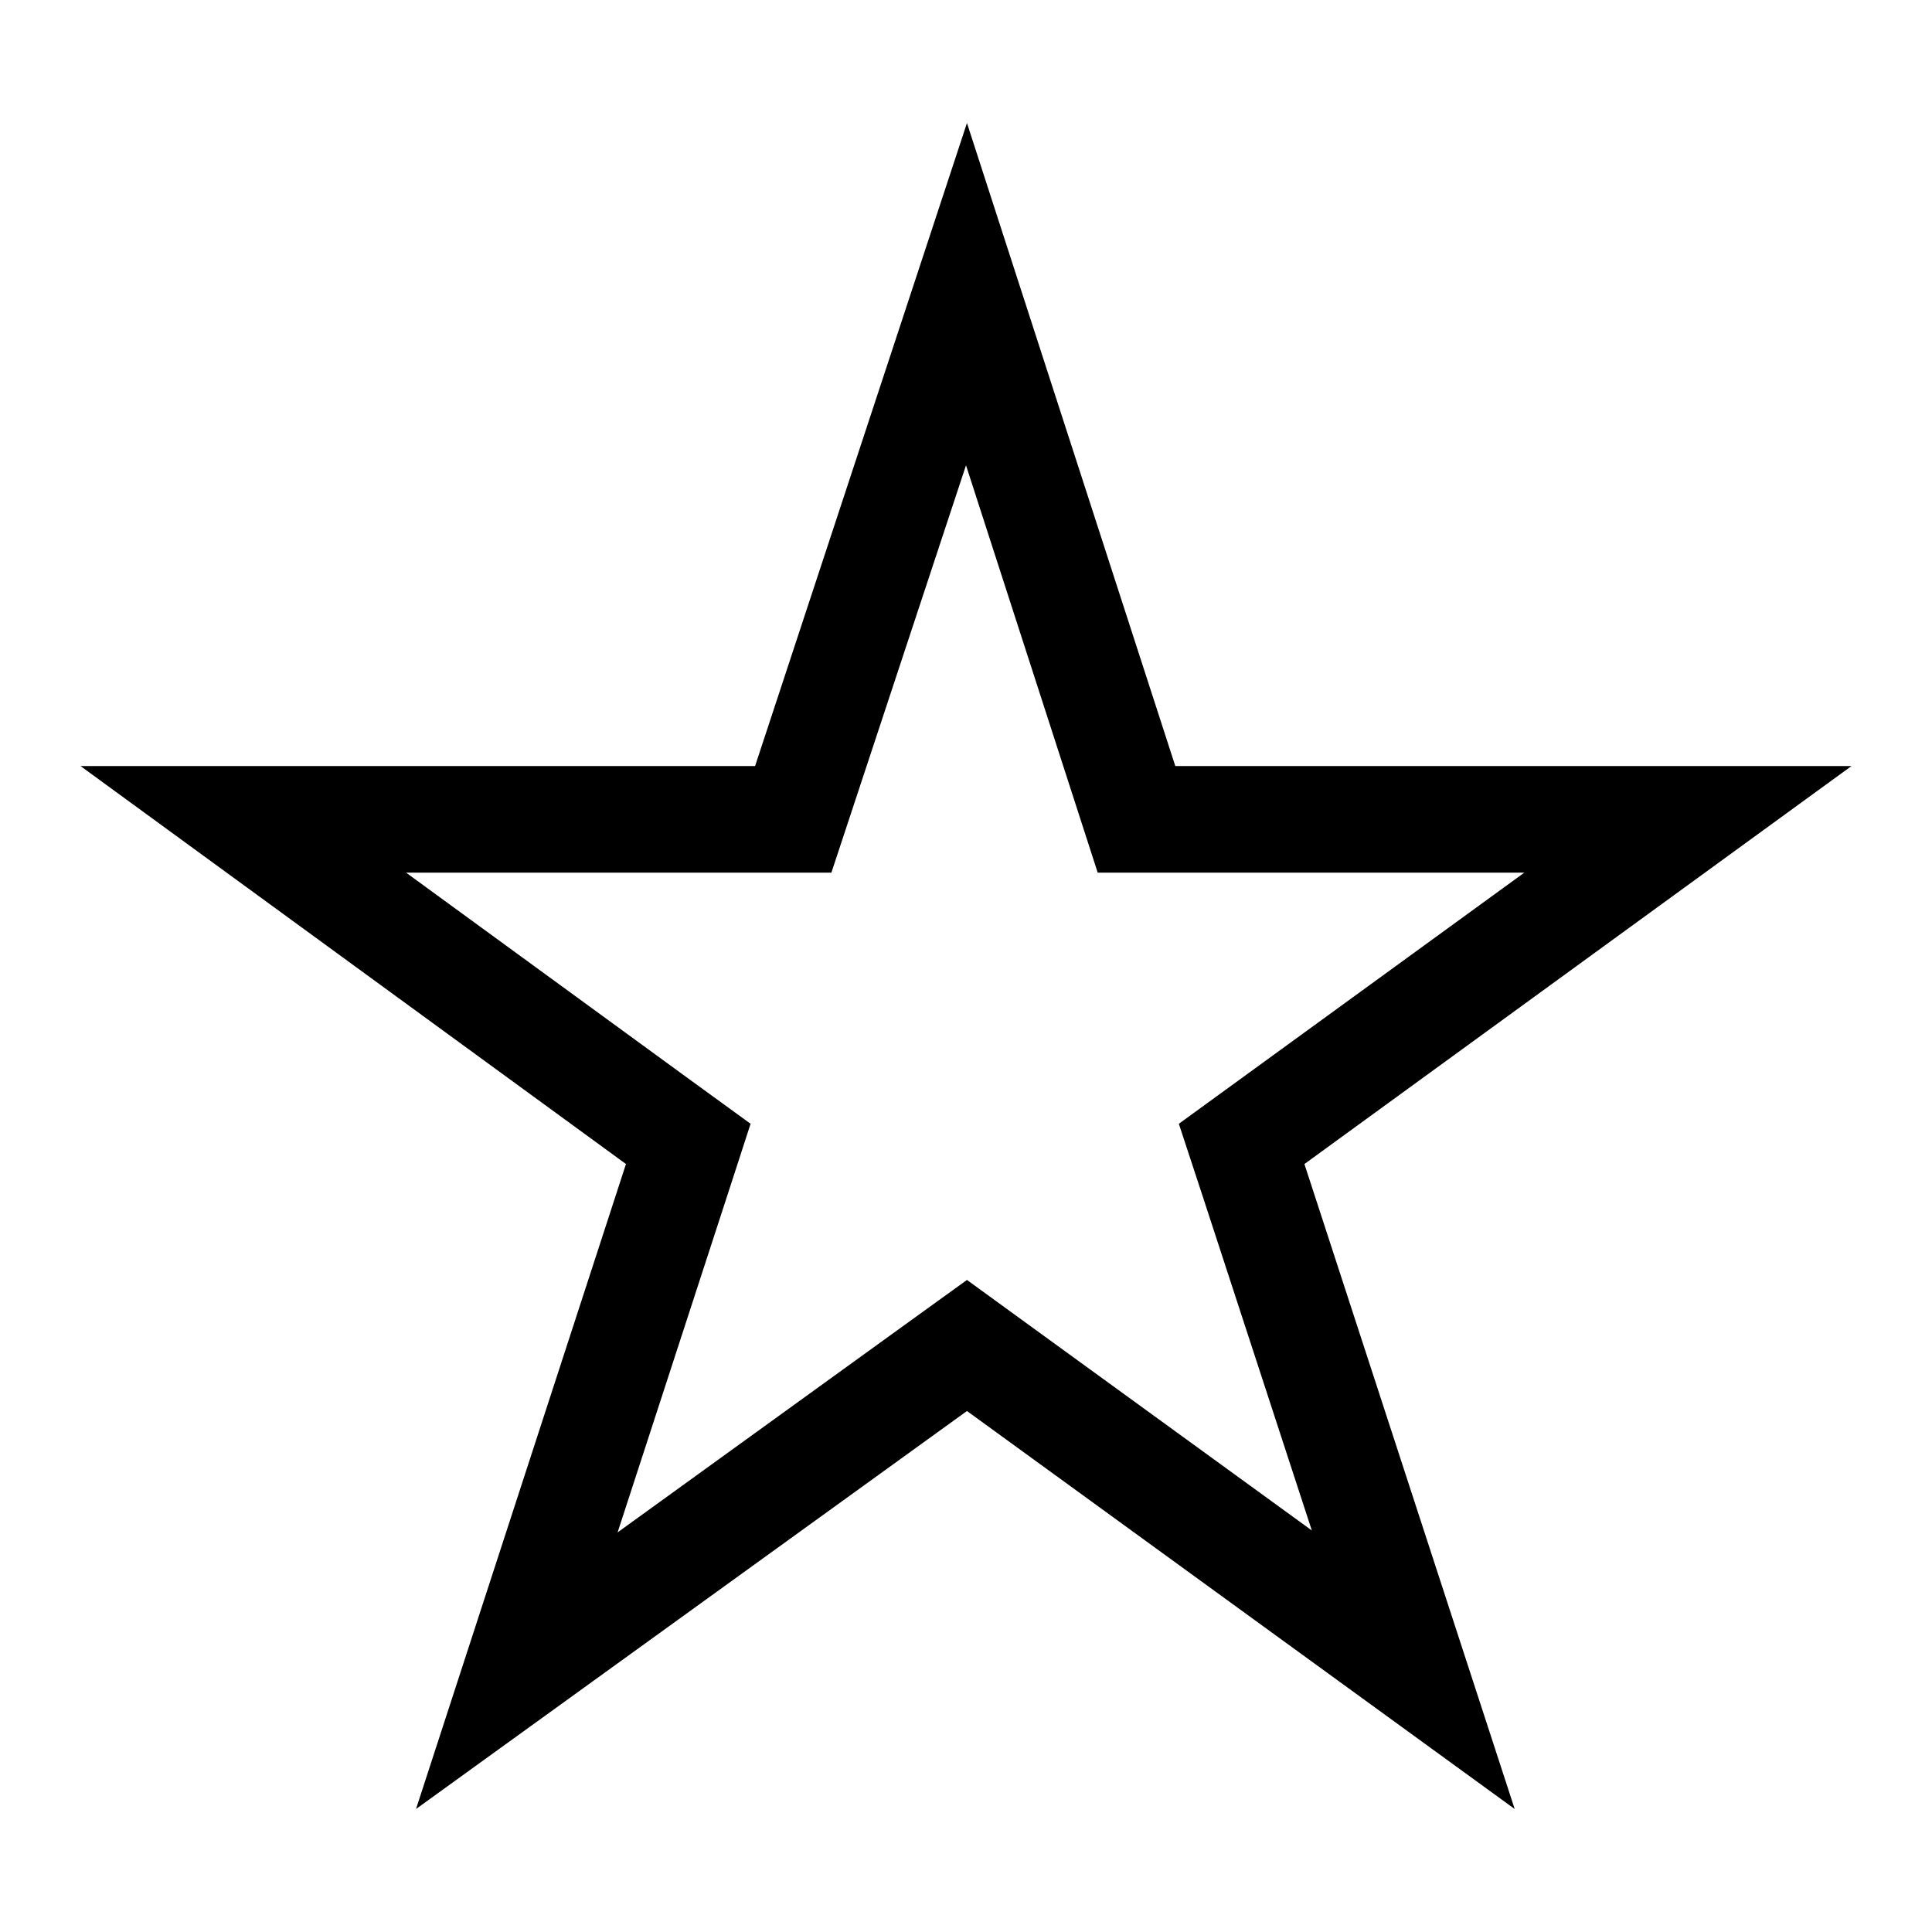 <?xml version="1.0" encoding="utf-8"?>
<!-- Generator: Adobe Illustrator 18.1.0, SVG Export Plug-In . SVG Version: 6.00 Build 0)  -->
<svg version="1.1" id="Layer_1" xmlns="http://www.w3.org/2000/svg" xmlns:xlink="http://www.w3.org/1999/xlink" x="0px" y="0px"
	 viewBox="0 0 600 600" enable-background="new 0 0 600 600" xml:space="preserve">
<g id="_x34_1_x5F_Rating">
	<g>
		<g>
			<path d="M300,144.5l33.5,103.6l7.4,22.9h24h108.5l-87.9,63.9L366.1,349l7.5,22.8l33.8,103.5l-87.7-63.7l-19.4-14.1l-19.4,14
				l-89.1,64.4l33.9-104.1l7.4-22.8l-19.4-14.1L126.1,271h108.2h23.9l7.5-22.7L300,144.5 M300.3,38.2l-65.8,199.7H25l169.4,123.6
				l-65.2,200.3l171.1-123.6l170.1,123.6l-65.3-200.3L575,237.9H365L300.3,38.2L300.3,38.2z"/>
		</g>
	</g>
</g>
<g id="Layer_1_1_">
</g>
</svg>
